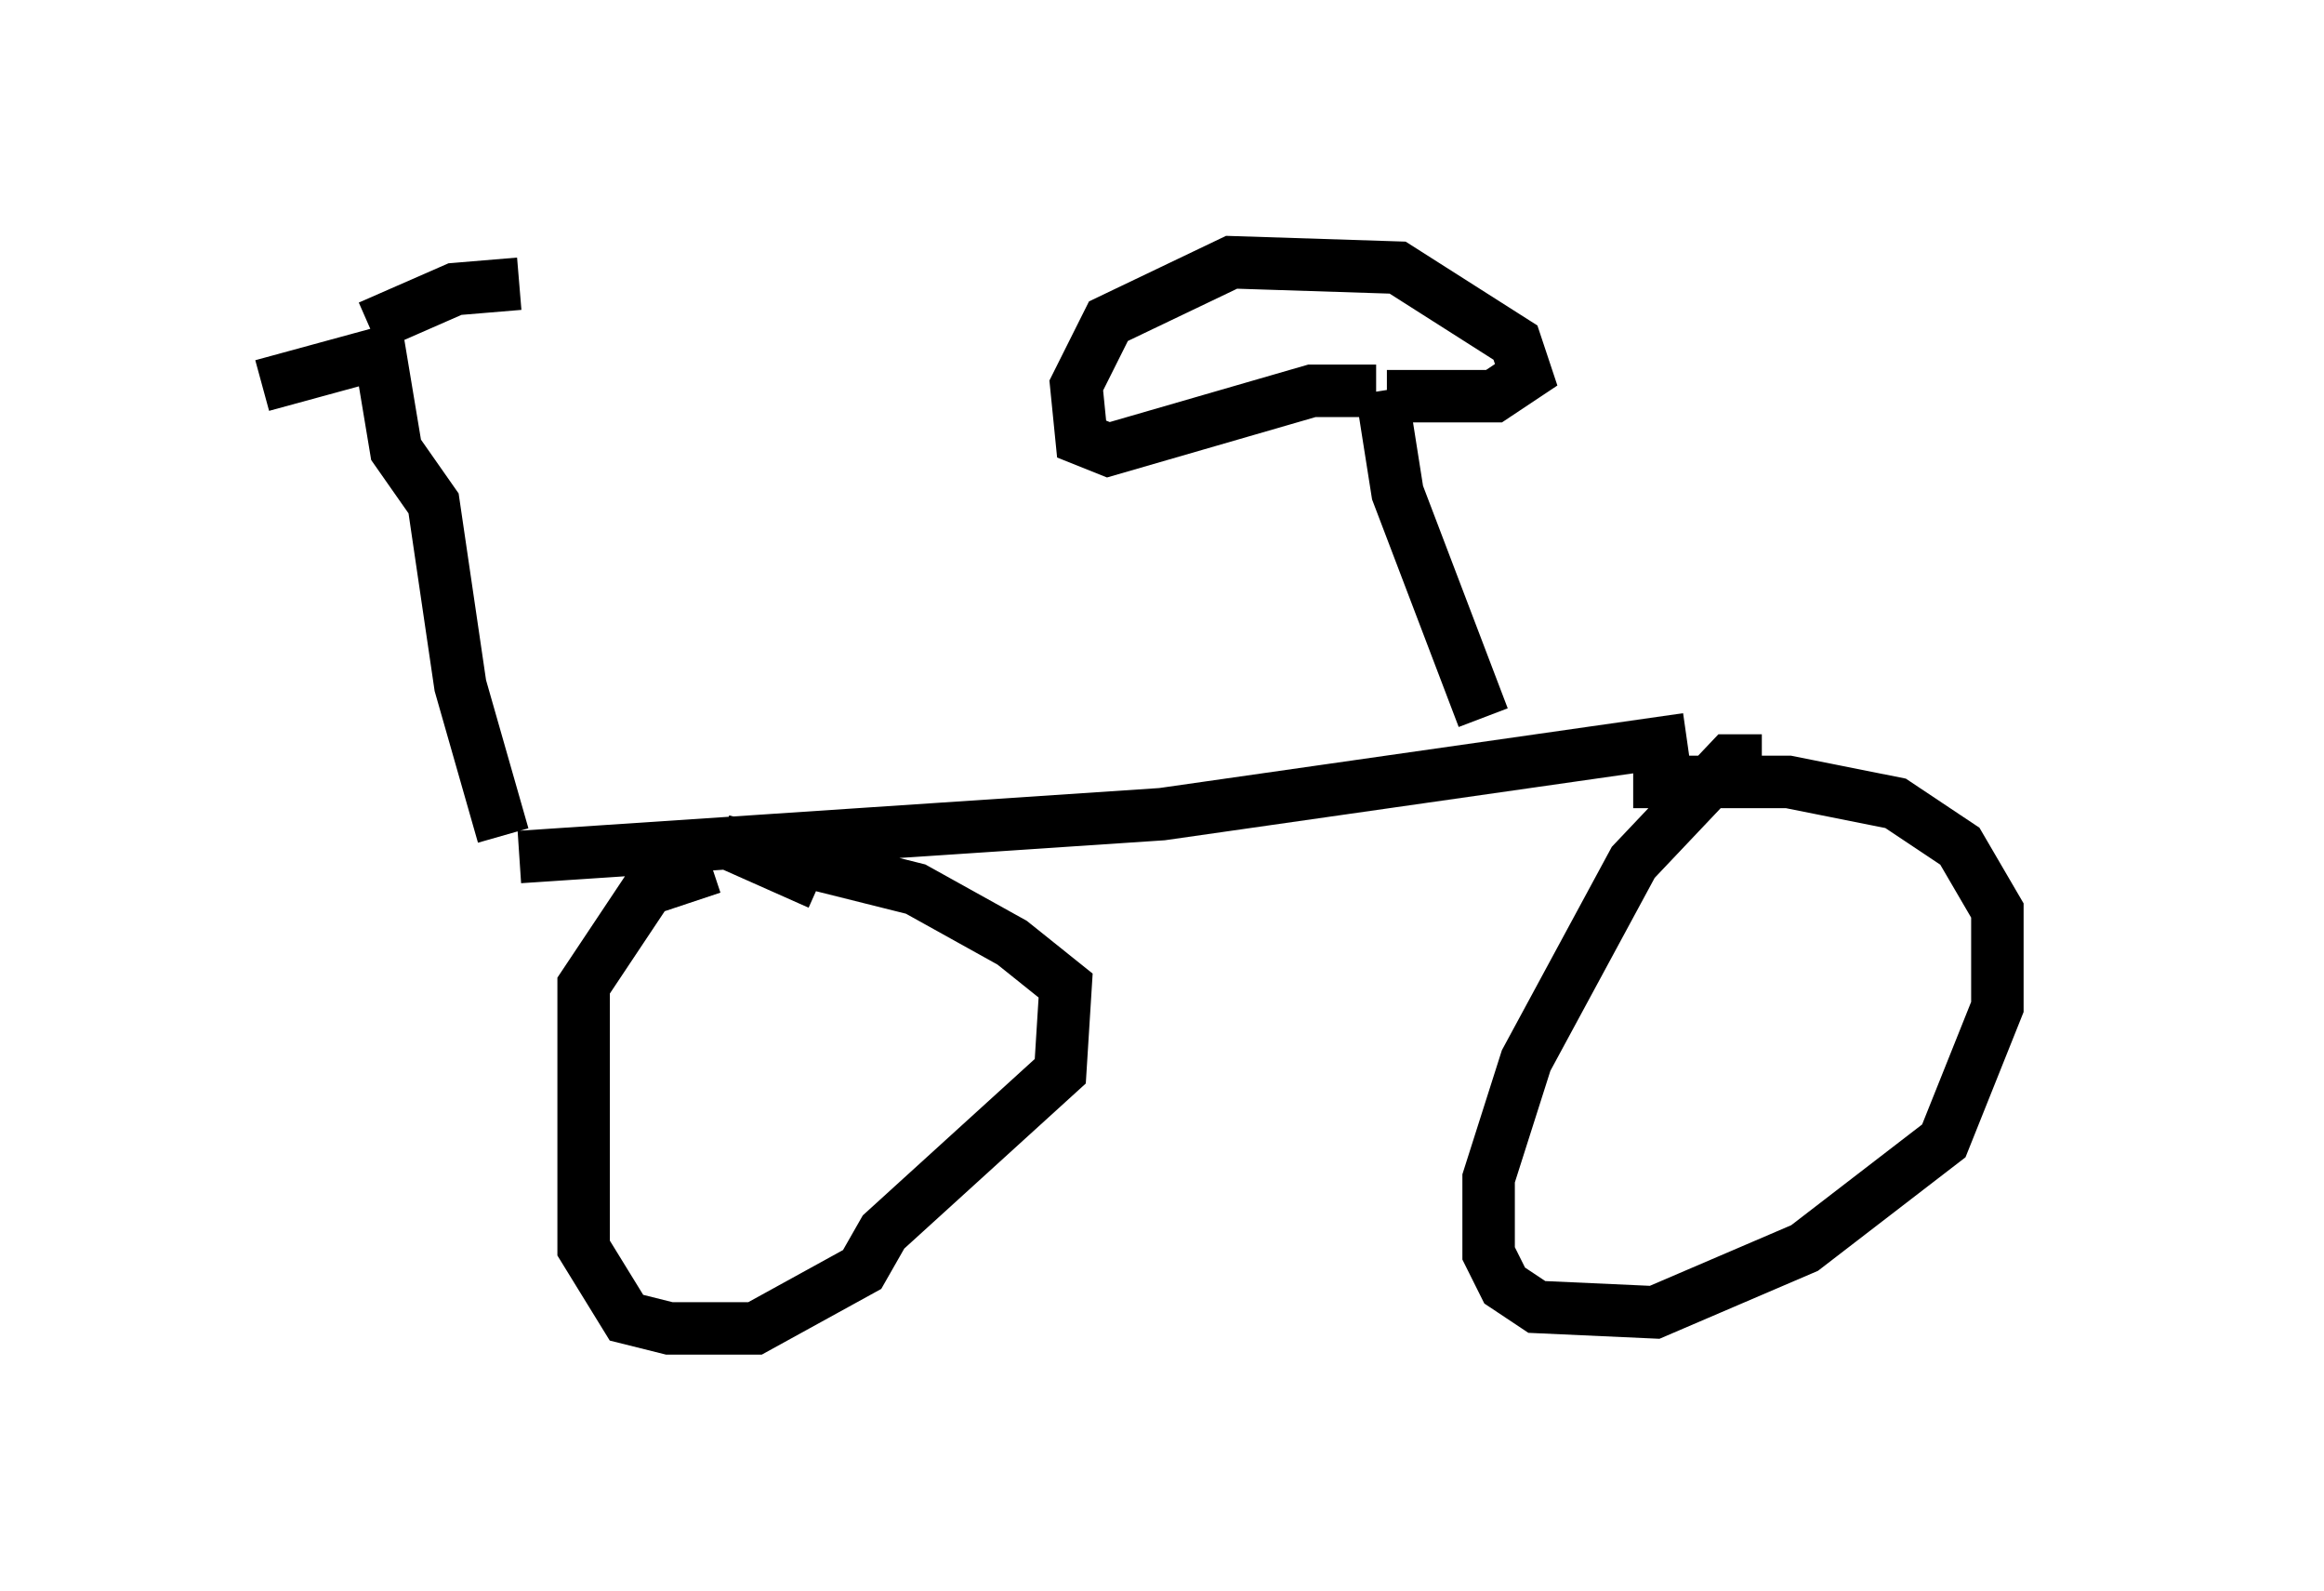 <?xml version="1.0" encoding="utf-8" ?>
<svg baseProfile="full" height="30.315" version="1.1" width="44.3" xmlns="http://www.w3.org/2000/svg" xmlns:ev="http://www.w3.org/2001/xml-events" xmlns:xlink="http://www.w3.org/1999/xlink"><defs /><rect fill="white" height="30.315" width="44.3" x="0" y="0" /><path d="M39.3, 14.086 m-7.146, 0.0 l-10.004, 1.429 -12.25, 0.817 m3.675, 0.204 l-1.225, 0.408 -1.225, 1.838 l0.0, 5.002 0.817, 1.327 l0.817, 0.204 1.633, 0.0 l2.042, -1.123 0.408, -0.715 l3.369, -3.063 0.102, -1.633 l-1.021, -0.817 -1.838, -1.021 l-3.675, -0.919 1.838, 0.817 m17.967, -2.348 l-0.613, 0.0 -1.838, 1.94 l-2.042, 3.777 -0.715, 2.246 l0.0, 1.429 0.306, 0.613 l0.613, 0.408 2.246, 0.102 l2.858, -1.225 2.654, -2.042 l1.021, -2.552 0.0, -1.838 l-0.715, -1.225 -1.225, -0.817 l-2.042, -0.408 -2.96, 0.0 m-21.54, 1.021 l-0.817, -2.858 -0.51, -3.471 l-0.715, -1.021 -0.306, -1.838 l-2.246, 0.613 m2.042, -1.123 l1.633, -0.715 1.225, -0.102 m18.375, 8.269 l-1.633, -4.288 -0.306, -1.94 m-0.102, 0.0 l-1.225, 0.0 -3.879, 1.123 l-0.51, -0.204 -0.102, -1.021 l0.613, -1.225 2.348, -1.123 l3.165, 0.102 2.246, 1.429 l0.204, 0.613 -0.613, 0.408 l-2.042, 0.0 " fill="none" stroke="black" stroke-width="1" /></svg>